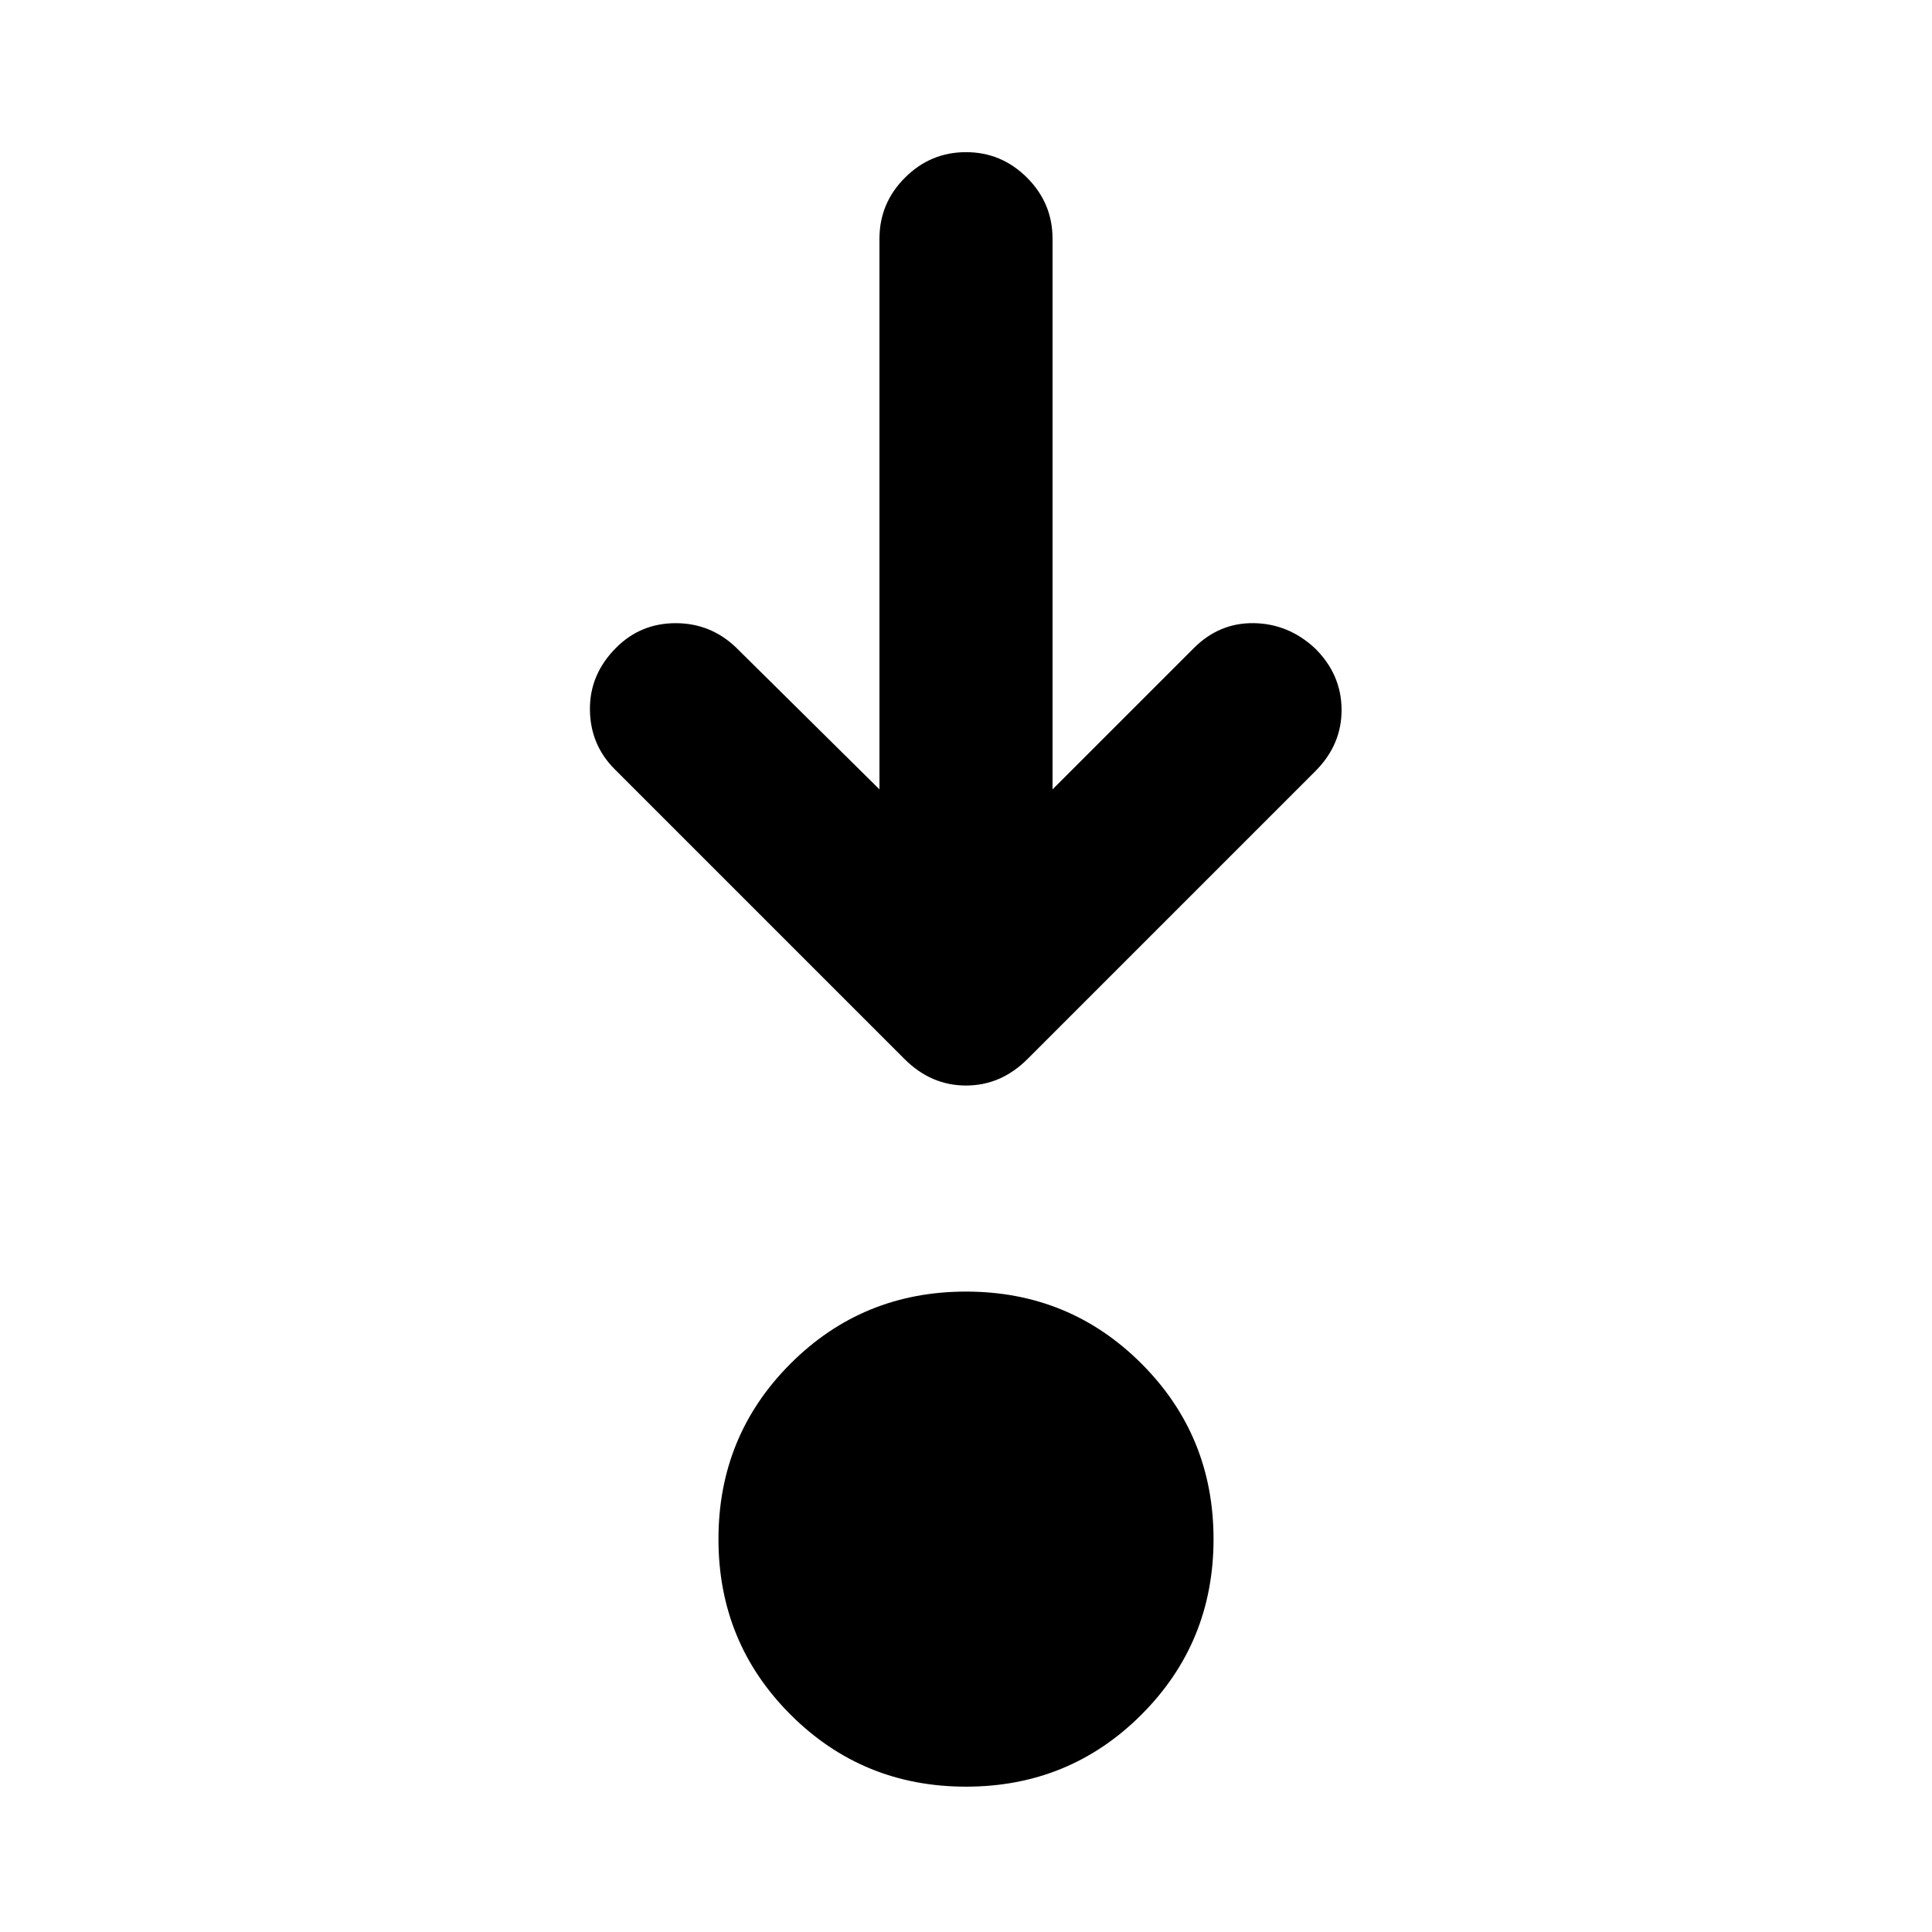 <svg xmlns="http://www.w3.org/2000/svg" height="24" viewBox="0 96 960 960" width="24"><path d="M480 983.783q-51.391 0-87.196-35.805Q357 912.174 357 860.783q0-51.392 35.804-87.196 35.805-35.804 87.196-35.804t87.196 35.804Q603 809.391 603 860.783q0 51.391-35.804 87.195-35.805 35.805-87.196 35.805Zm-43-495.544v-273.63q0-17.653 12.674-30.327 12.674-12.673 30.326-12.673t30.326 12.673Q523 196.956 523 214.609v273.63l70.174-70.174q12.674-12.674 29.826-12.424t30.326 12.424Q666.5 431 666.62 448.522q.119 17.521-13.055 30.695l-143 143Q497.391 635.391 480 635.391q-17.391 0-30.565-13.174l-144-144q-12.174-12.174-12.305-29.695Q293 431 306.174 417.826q12.174-12.174 29.576-12.174t30.076 12.174L437 488.239Z"/></svg>